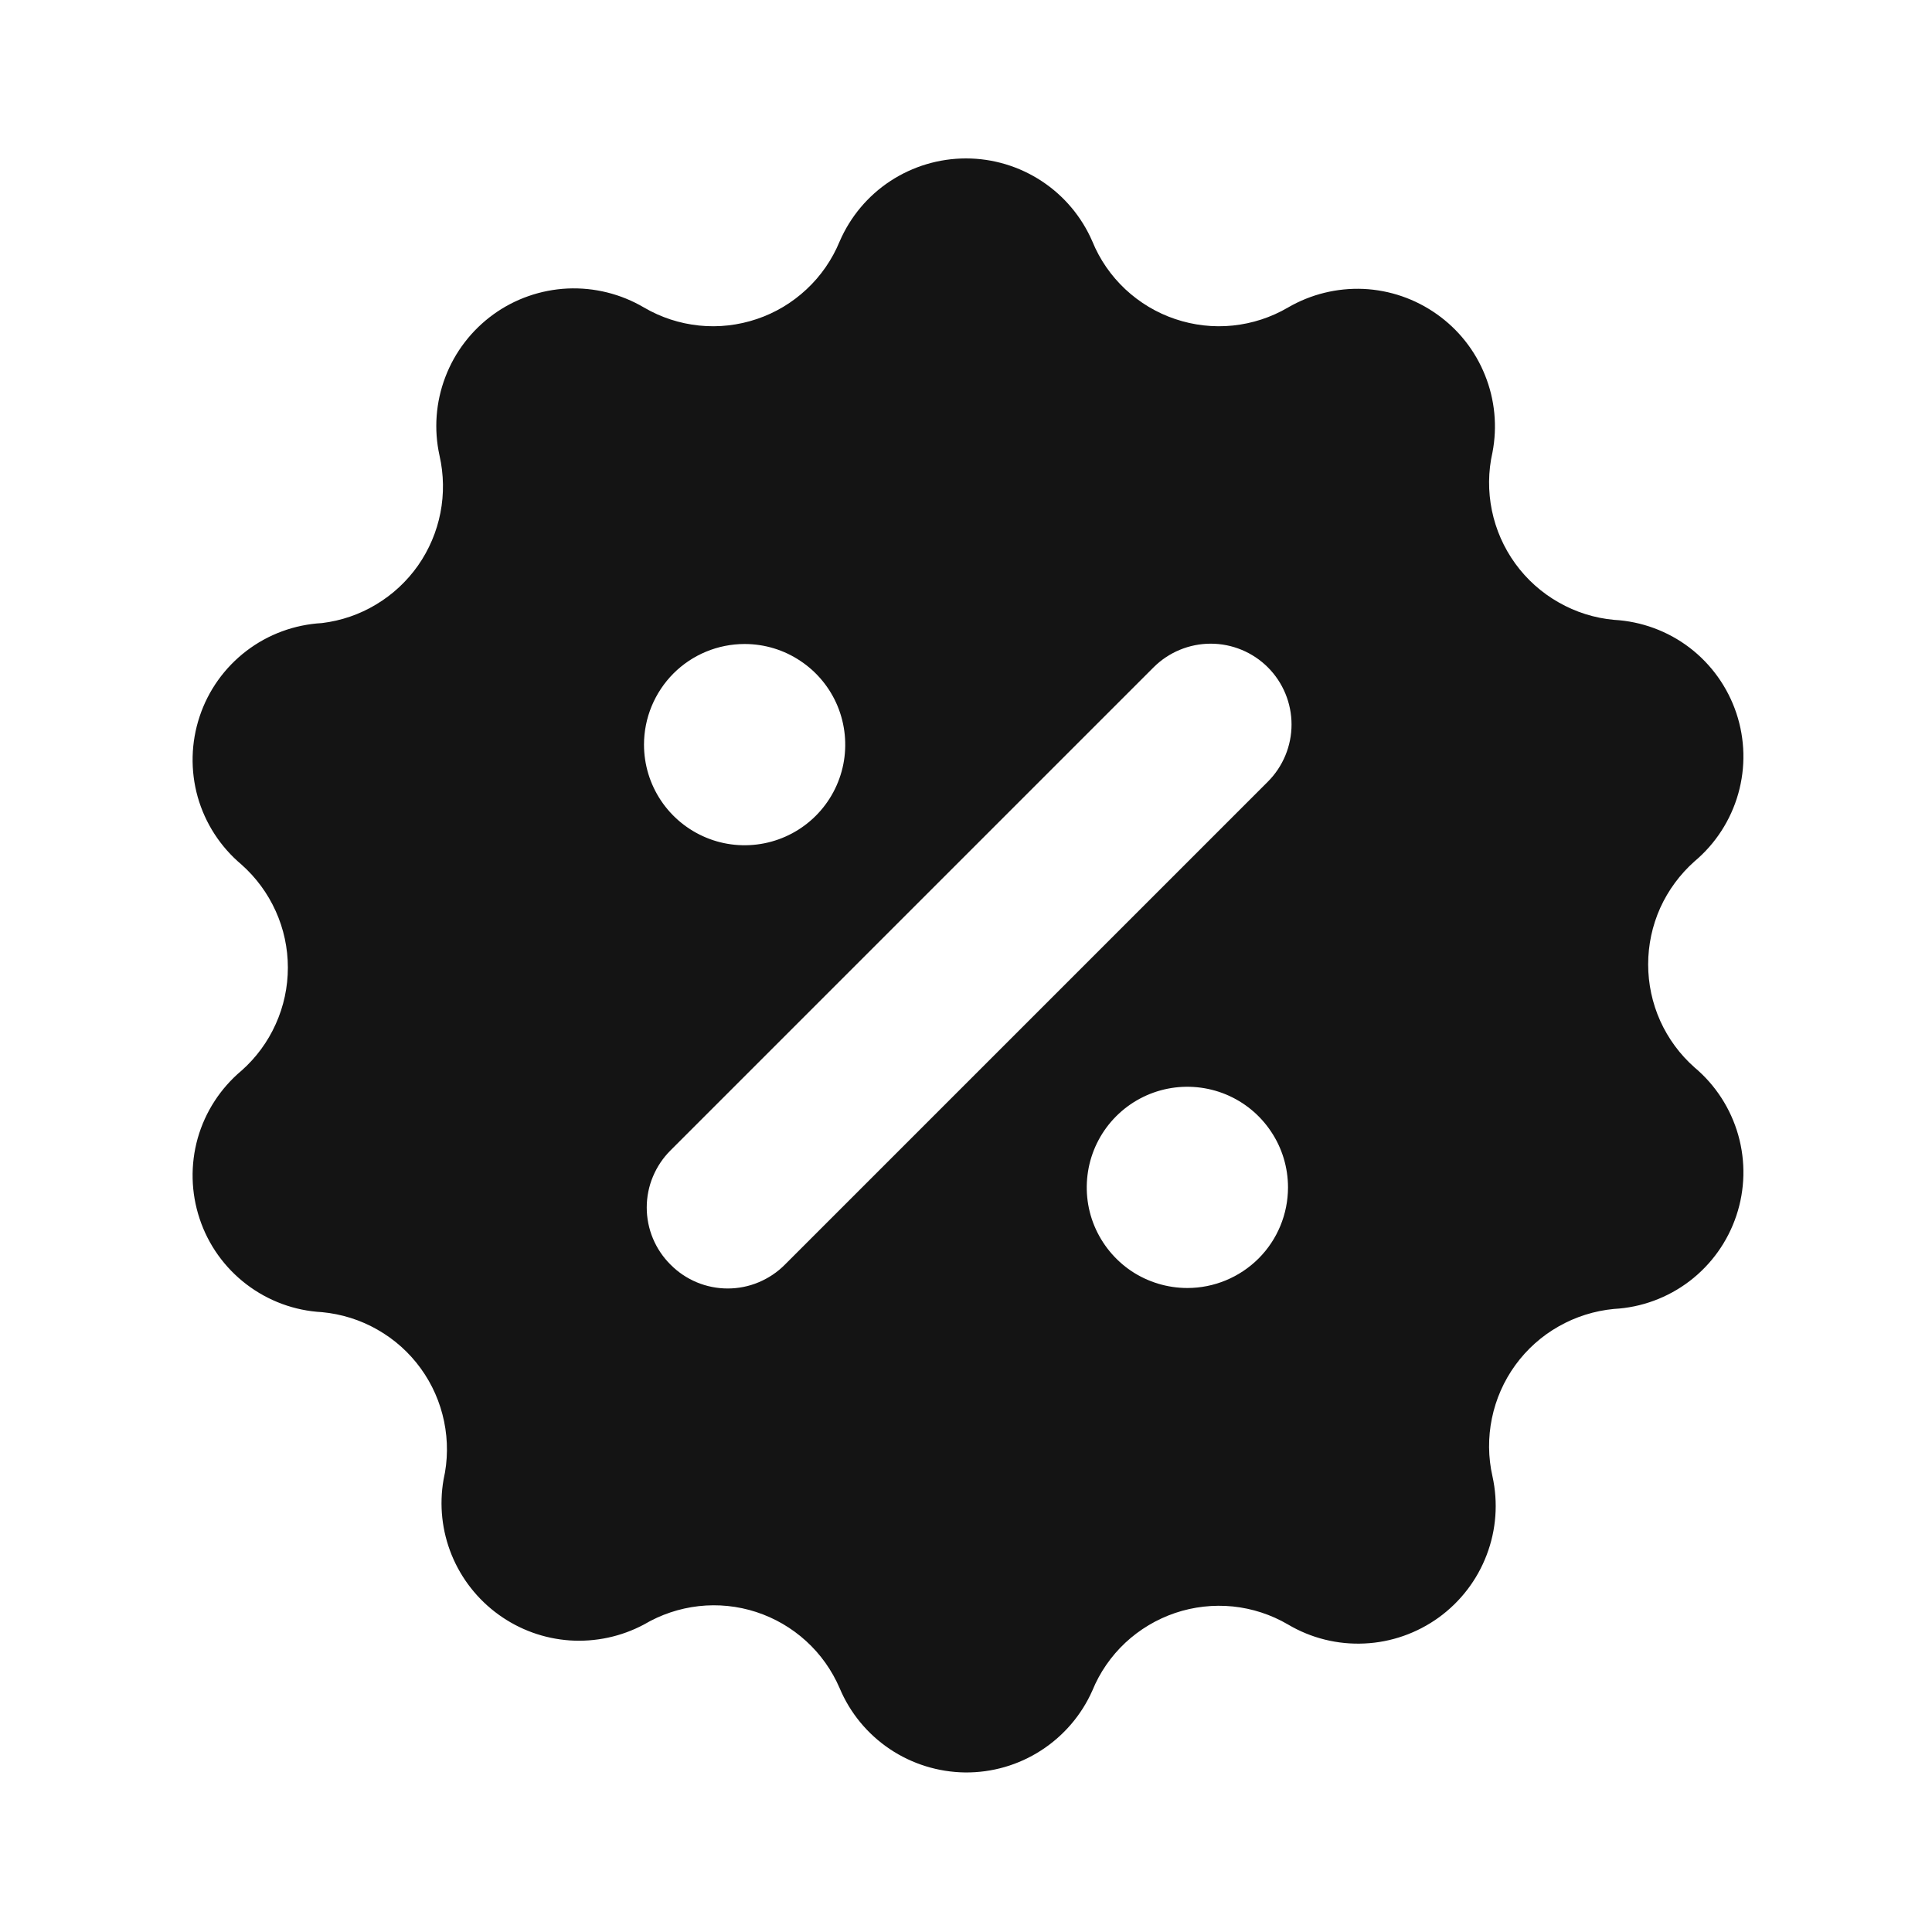 <svg width="24" height="24" viewBox="0 0 24 24" fill="none" xmlns="http://www.w3.org/2000/svg">
<path d="M13.57 21C13.662 20.775 13.802 20.573 13.979 20.407C14.157 20.241 14.368 20.115 14.598 20.037C14.829 19.959 15.073 19.932 15.315 19.956C15.556 19.981 15.79 20.057 16 20.18C16.287 20.35 16.617 20.432 16.95 20.416C17.282 20.401 17.603 20.288 17.873 20.093C18.143 19.897 18.35 19.627 18.468 19.316C18.587 19.005 18.612 18.666 18.54 18.34C18.486 18.103 18.484 17.857 18.533 17.619C18.582 17.38 18.681 17.155 18.824 16.958C18.967 16.761 19.15 16.597 19.362 16.477C19.573 16.357 19.808 16.283 20.05 16.26C20.39 16.242 20.718 16.121 20.989 15.914C21.26 15.707 21.462 15.424 21.57 15.1C21.678 14.777 21.686 14.428 21.593 14.1C21.5 13.772 21.311 13.479 21.05 13.26C20.869 13.1 20.724 12.903 20.624 12.682C20.525 12.461 20.474 12.222 20.474 11.98C20.474 11.738 20.525 11.499 20.624 11.278C20.724 11.058 20.869 10.861 21.05 10.7C21.311 10.481 21.5 10.188 21.593 9.86C21.686 9.532 21.678 9.184 21.57 8.86C21.462 8.537 21.26 8.253 20.989 8.046C20.718 7.839 20.39 7.719 20.05 7.7C19.808 7.678 19.573 7.604 19.362 7.483C19.15 7.363 18.967 7.199 18.824 7.002C18.681 6.805 18.582 6.58 18.533 6.342C18.484 6.103 18.486 5.857 18.54 5.62C18.602 5.298 18.57 4.964 18.447 4.66C18.325 4.355 18.117 4.092 17.849 3.903C17.581 3.713 17.265 3.604 16.937 3.589C16.609 3.575 16.284 3.655 16 3.82C15.79 3.943 15.556 4.019 15.315 4.044C15.073 4.069 14.829 4.041 14.598 3.963C14.368 3.886 14.157 3.759 13.979 3.593C13.802 3.427 13.662 3.225 13.57 3C13.438 2.694 13.218 2.432 12.939 2.249C12.66 2.066 12.334 1.968 12 1.968C11.666 1.968 11.339 2.066 11.06 2.249C10.781 2.432 10.562 2.694 10.43 3C10.337 3.225 10.198 3.427 10.02 3.593C9.843 3.759 9.632 3.886 9.402 3.963C9.171 4.041 8.927 4.069 8.685 4.044C8.443 4.019 8.21 3.943 8 3.82C7.713 3.651 7.383 3.569 7.05 3.584C6.717 3.6 6.396 3.712 6.127 3.907C5.857 4.103 5.65 4.373 5.532 4.684C5.413 4.996 5.388 5.335 5.46 5.66C5.513 5.894 5.517 6.136 5.471 6.371C5.425 6.606 5.33 6.829 5.193 7.025C5.055 7.221 4.878 7.386 4.672 7.509C4.467 7.633 4.238 7.711 4 7.74C3.659 7.759 3.332 7.879 3.061 8.086C2.79 8.293 2.587 8.577 2.48 8.9C2.372 9.224 2.364 9.572 2.456 9.9C2.549 10.228 2.739 10.521 3 10.74C3.181 10.901 3.326 11.098 3.425 11.318C3.525 11.539 3.576 11.778 3.576 12.02C3.576 12.262 3.525 12.501 3.425 12.722C3.326 12.943 3.181 13.14 3 13.3C2.739 13.519 2.549 13.812 2.456 14.14C2.364 14.468 2.372 14.817 2.48 15.14C2.587 15.464 2.79 15.747 3.061 15.954C3.332 16.161 3.659 16.282 4 16.3C4.242 16.323 4.477 16.396 4.688 16.517C4.9 16.637 5.083 16.801 5.226 16.998C5.369 17.195 5.468 17.42 5.517 17.659C5.566 17.897 5.564 18.143 5.51 18.38C5.455 18.696 5.49 19.02 5.611 19.317C5.732 19.613 5.934 19.87 6.193 20.057C6.453 20.245 6.759 20.356 7.079 20.378C7.398 20.399 7.717 20.331 8 20.18C8.208 20.057 8.44 19.979 8.68 19.952C8.92 19.925 9.164 19.95 9.394 20.025C9.624 20.1 9.835 20.223 10.014 20.386C10.193 20.549 10.334 20.748 10.43 20.97C10.559 21.278 10.776 21.541 11.053 21.727C11.33 21.913 11.656 22.014 11.99 22.018C12.324 22.021 12.652 21.926 12.932 21.745C13.213 21.564 13.435 21.305 13.57 21ZM9.25 8C9.497 8 9.739 8.073 9.944 8.211C10.15 8.348 10.31 8.543 10.405 8.772C10.499 9 10.524 9.252 10.476 9.494C10.428 9.736 10.309 9.959 10.134 10.134C9.959 10.309 9.736 10.428 9.494 10.476C9.251 10.524 9 10.5 8.772 10.405C8.543 10.31 8.348 10.15 8.211 9.945C8.073 9.739 8 9.497 8 9.25C8 8.919 8.132 8.601 8.366 8.366C8.6 8.132 8.918 8 9.25 8ZM14.75 16C14.503 16 14.261 15.927 14.055 15.79C13.85 15.652 13.69 15.457 13.595 15.229C13.5 15 13.476 14.749 13.524 14.506C13.572 14.264 13.691 14.041 13.866 13.866C14.041 13.691 14.264 13.572 14.506 13.524C14.748 13.476 15 13.501 15.228 13.595C15.457 13.69 15.652 13.85 15.789 14.056C15.927 14.261 16 14.503 16 14.75C16 15.082 15.868 15.4 15.634 15.634C15.399 15.868 15.081 16 14.75 16ZM15.75 9.71L9.75 15.71C9.657 15.804 9.546 15.878 9.424 15.929C9.303 15.98 9.172 16.006 9.04 16.006C8.908 16.006 8.777 15.98 8.655 15.929C8.533 15.878 8.423 15.804 8.33 15.71C8.236 15.617 8.162 15.507 8.111 15.385C8.06 15.263 8.034 15.132 8.034 15C8.034 14.868 8.06 14.737 8.111 14.616C8.162 14.494 8.236 14.383 8.33 14.29L14.33 8.29C14.518 8.102 14.774 7.996 15.04 7.996C15.306 7.996 15.562 8.102 15.75 8.29C15.938 8.478 16.044 8.734 16.044 9C16.044 9.266 15.938 9.522 15.75 9.71Z" fill="#141414"/>
</svg>
